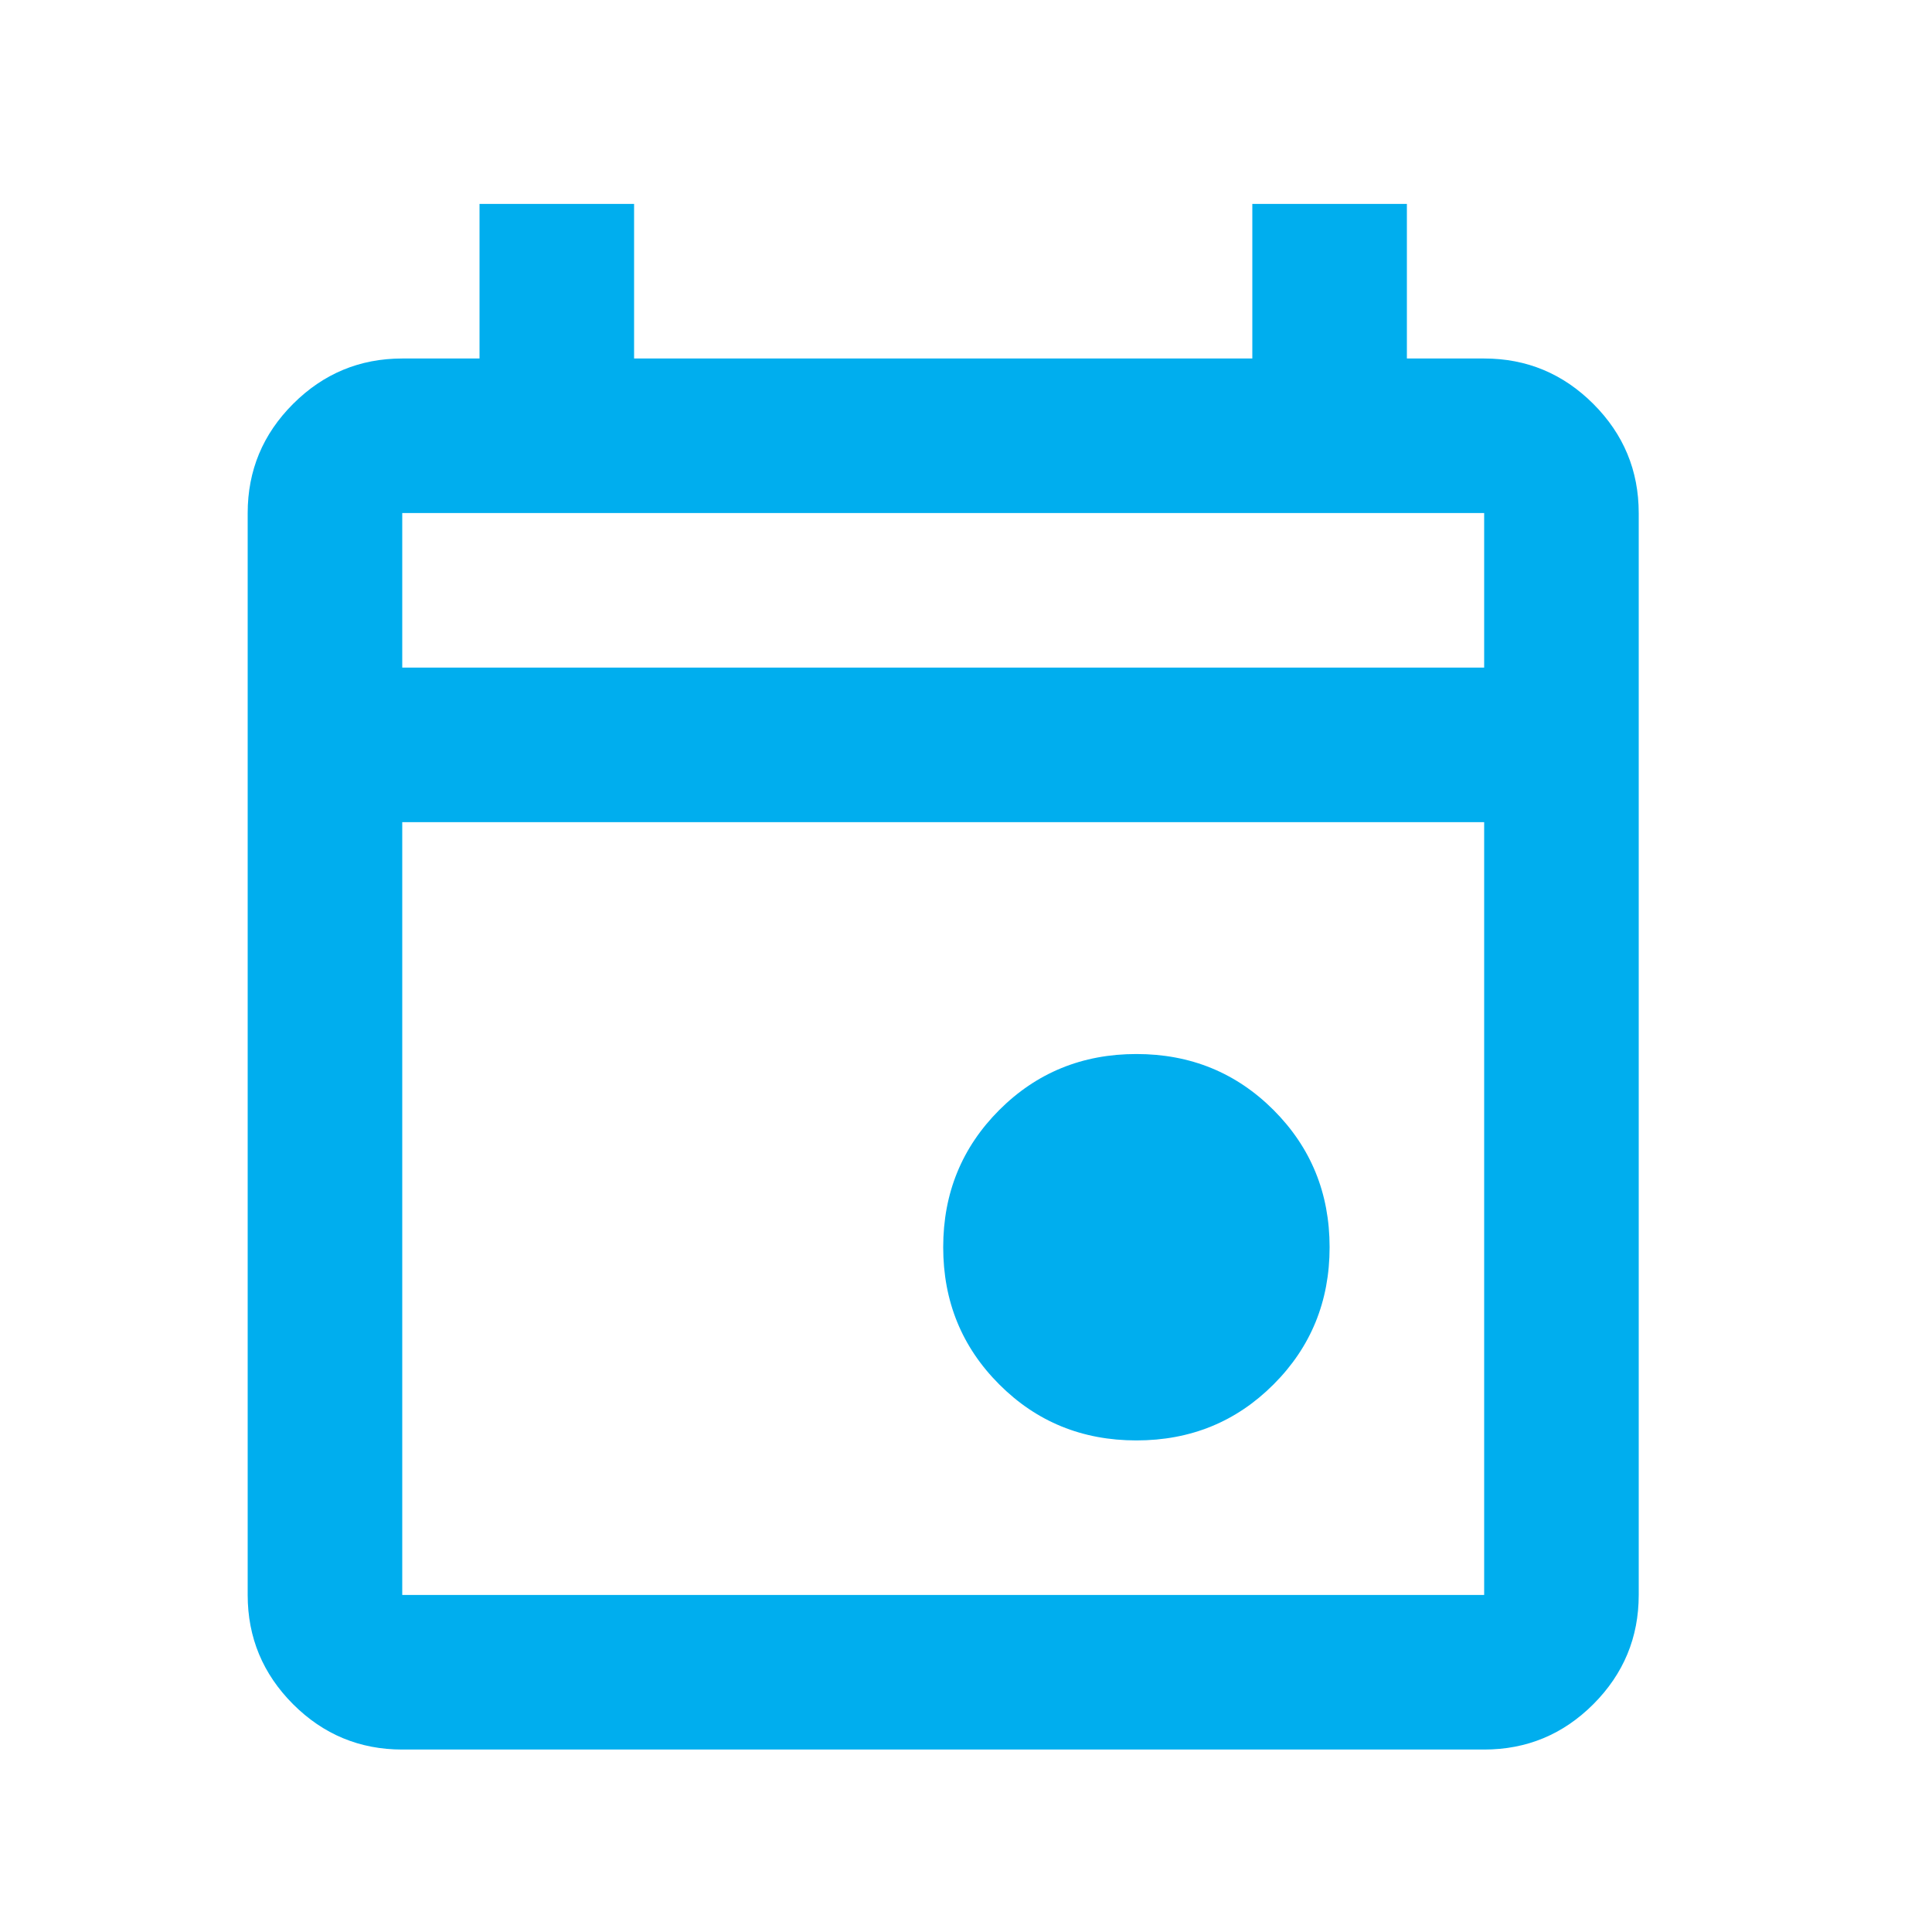<svg width="25" height="25" viewBox="0 0 25 25" fill="none" xmlns="http://www.w3.org/2000/svg">
<mask id="mask0_413_4282" style="mask-type:alpha" maskUnits="userSpaceOnUse" x="0" y="0" width="25" height="25">
<rect x="0.205" y="0.639" width="24" height="24" fill="#D9D9D9"/>
</mask>
<g mask="url(#mask0_413_4282)">
<path d="M14.705 18.639C14.005 18.639 13.413 18.398 12.93 17.914C12.447 17.431 12.205 16.839 12.205 16.139C12.205 15.439 12.447 14.848 12.93 14.364C13.413 13.881 14.005 13.639 14.705 13.639C15.405 13.639 15.997 13.881 16.48 14.364C16.963 14.848 17.205 15.439 17.205 16.139C17.205 16.839 16.963 17.431 16.48 17.914C15.997 18.398 15.405 18.639 14.705 18.639ZM5.205 22.639C4.655 22.639 4.184 22.444 3.792 22.052C3.401 21.66 3.205 21.189 3.205 20.639V6.639C3.205 6.089 3.401 5.618 3.792 5.227C4.184 4.835 4.655 4.639 5.205 4.639H6.205V2.639H8.205V4.639H16.205V2.639H18.205V4.639H19.205C19.755 4.639 20.226 4.835 20.618 5.227C21.009 5.618 21.205 6.089 21.205 6.639V20.639C21.205 21.189 21.009 21.66 20.618 22.052C20.226 22.444 19.755 22.639 19.205 22.639H5.205ZM5.205 20.639H19.205V10.639H5.205V20.639ZM5.205 8.639H19.205V6.639H5.205V8.639Z" fill="#00AEEE"/>
</g>
</svg>
